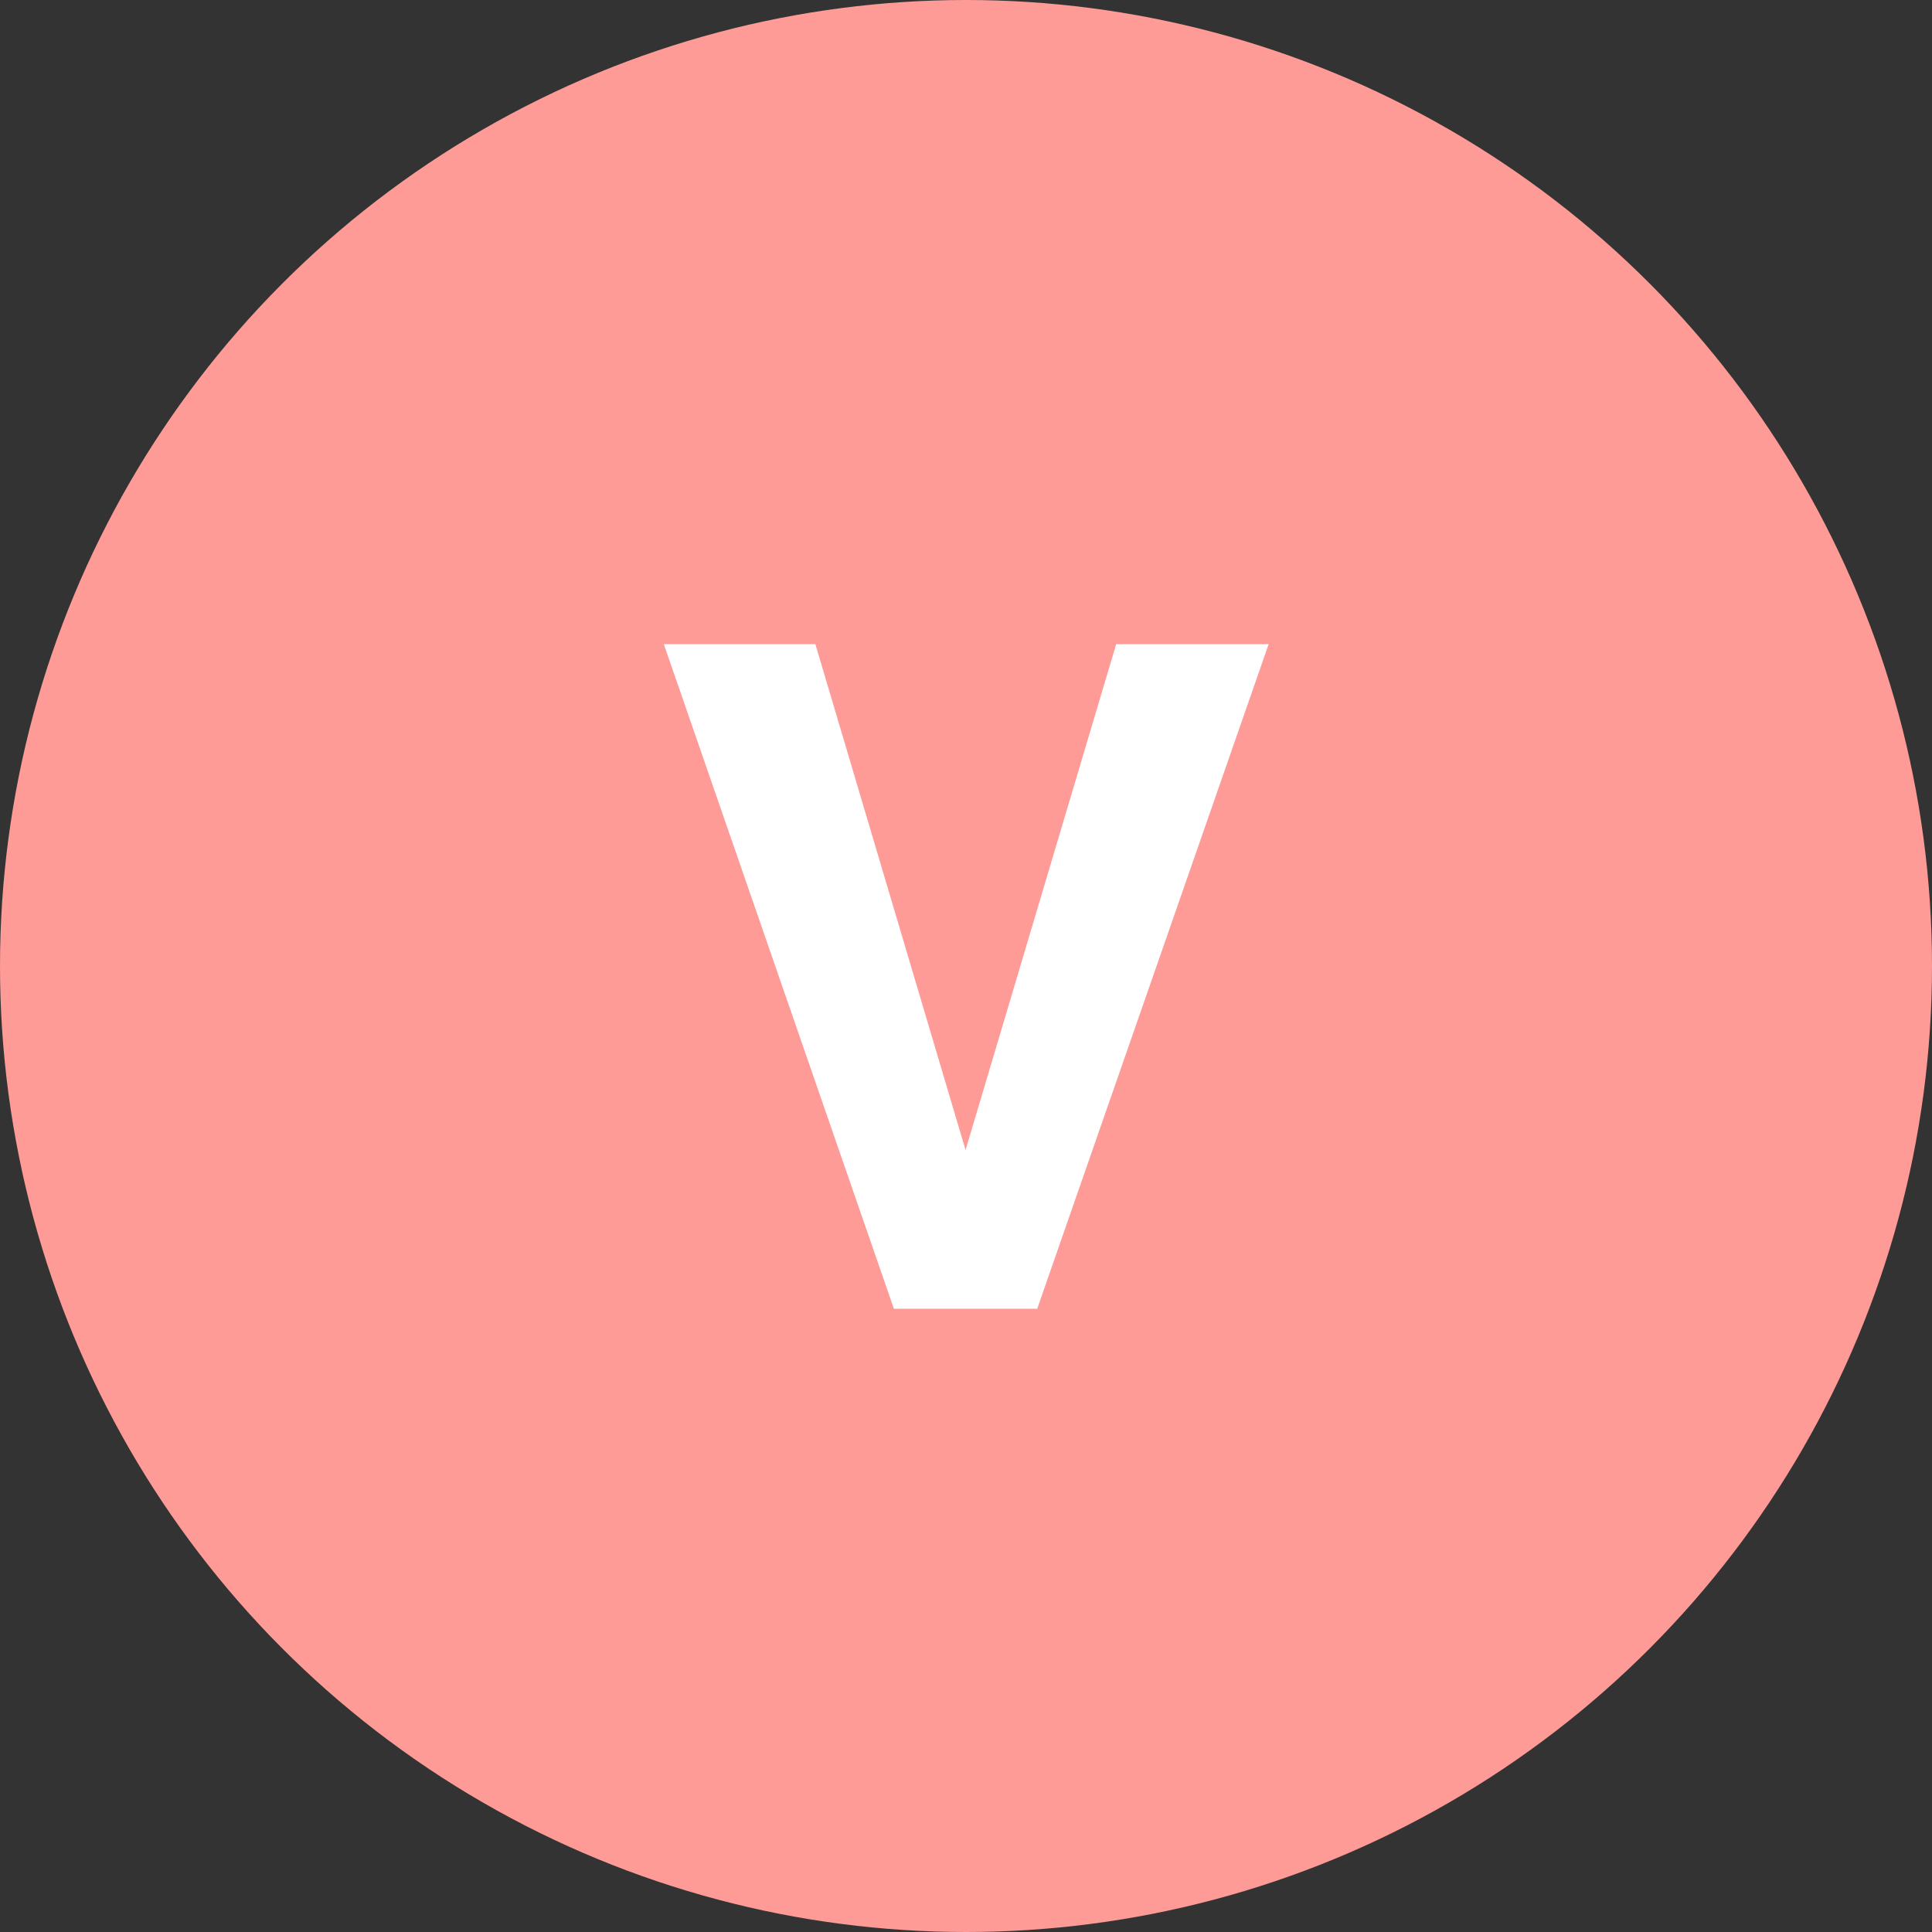 <svg width="62" height="62" viewBox="0 0 62 62" fill="none" xmlns="http://www.w3.org/2000/svg">
<rect x="0" y="0" width="62" height="62" fill="#333333" stroke="none"/>
<circle cx="31" cy="31" r="31" fill="#FE9B97"/>
<path d="M30.795 37.547L35.819 20.672H40.712L33.285 42H30.062L30.795 37.547ZM26.166 20.672L31.176 37.547L31.938 42H28.686L21.303 20.672H26.166Z" fill="white"/>
</svg>
